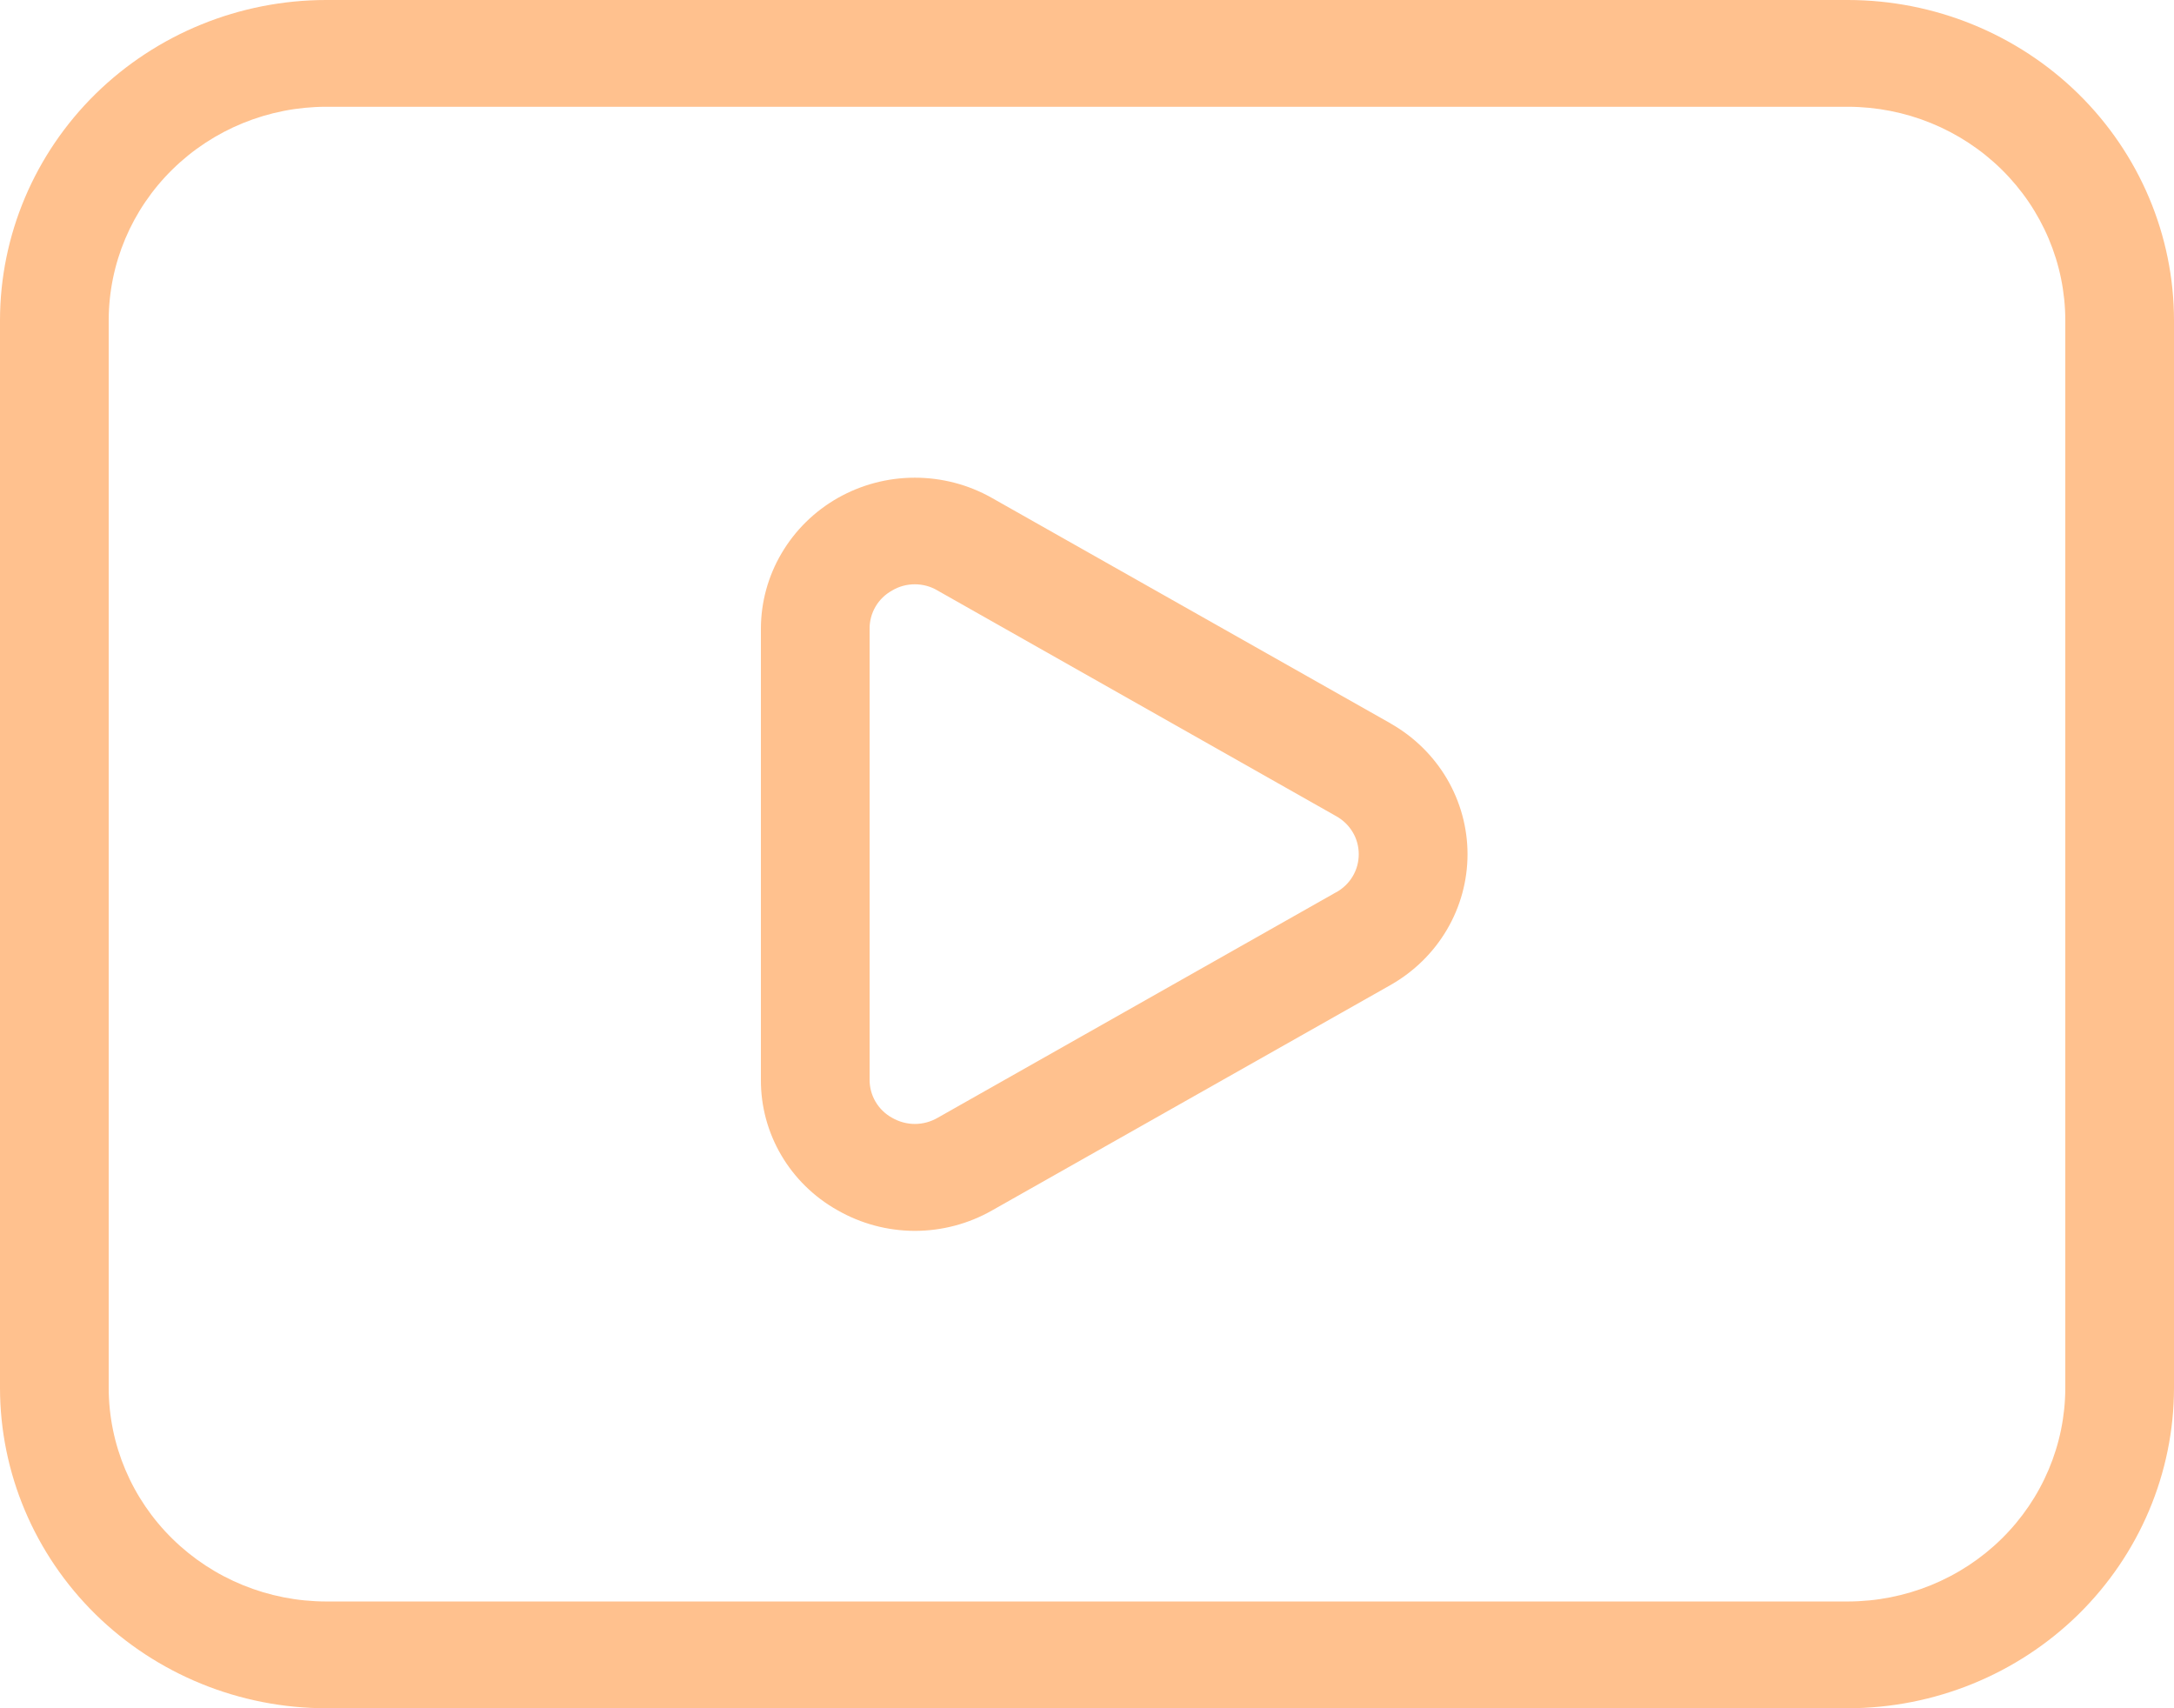 <svg width="28" height="22" viewBox="0 0 28 22" fill="none" xmlns="http://www.w3.org/2000/svg">
<path d="M17.909 9.316L12.774 6.412C12.472 6.241 12.13 6.152 11.782 6.152C11.434 6.152 11.093 6.242 10.791 6.413C10.49 6.584 10.24 6.83 10.066 7.126C9.892 7.421 9.8 7.757 9.8 8.099V13.904C9.796 14.6 10.174 15.243 10.788 15.587C11.09 15.76 11.432 15.851 11.781 15.852C12.13 15.852 12.473 15.762 12.775 15.59L17.909 12.686C18.21 12.515 18.461 12.27 18.635 11.974C18.809 11.679 18.901 11.343 18.901 11.001C18.901 10.66 18.809 10.324 18.635 10.028C18.461 9.733 18.21 9.487 17.909 9.317V9.316ZM17.209 11.491L12.076 14.396C11.988 14.447 11.886 14.475 11.783 14.475C11.68 14.475 11.579 14.447 11.49 14.396C11.401 14.347 11.327 14.275 11.276 14.188C11.225 14.101 11.199 14.002 11.2 13.901V8.099C11.199 7.999 11.225 7.9 11.276 7.813C11.327 7.726 11.401 7.654 11.49 7.605C11.578 7.552 11.679 7.525 11.782 7.525C11.886 7.525 11.987 7.552 12.075 7.605L17.209 10.511C17.297 10.56 17.371 10.631 17.422 10.717C17.474 10.803 17.5 10.902 17.5 11.001C17.5 11.101 17.474 11.199 17.422 11.286C17.371 11.372 17.297 11.443 17.209 11.492V11.491ZM23.8 0H4.2C3.086 0.001 2.019 0.436 1.231 1.209C0.444 1.983 0.001 3.031 0 4.125V17.875C0.001 18.969 0.444 20.017 1.231 20.791C2.019 21.564 3.086 21.999 4.2 22H23.8C24.914 21.999 25.981 21.564 26.769 20.791C27.556 20.017 27.999 18.969 28 17.875V4.125C27.999 3.031 27.556 1.983 26.769 1.209C25.981 0.436 24.914 0.001 23.8 0ZM26.6 17.875C26.599 18.604 26.303 19.303 25.779 19.818C25.254 20.334 24.542 20.624 23.8 20.625H4.2C3.458 20.624 2.746 20.334 2.221 19.818C1.696 19.303 1.401 18.604 1.4 17.875V4.125C1.401 3.396 1.696 2.697 2.221 2.182C2.746 1.666 3.458 1.376 4.2 1.375H23.8C24.542 1.376 25.254 1.666 25.779 2.182C26.303 2.697 26.599 3.396 26.6 4.125V17.875Z" fill="#FFC18E"/>
</svg>

